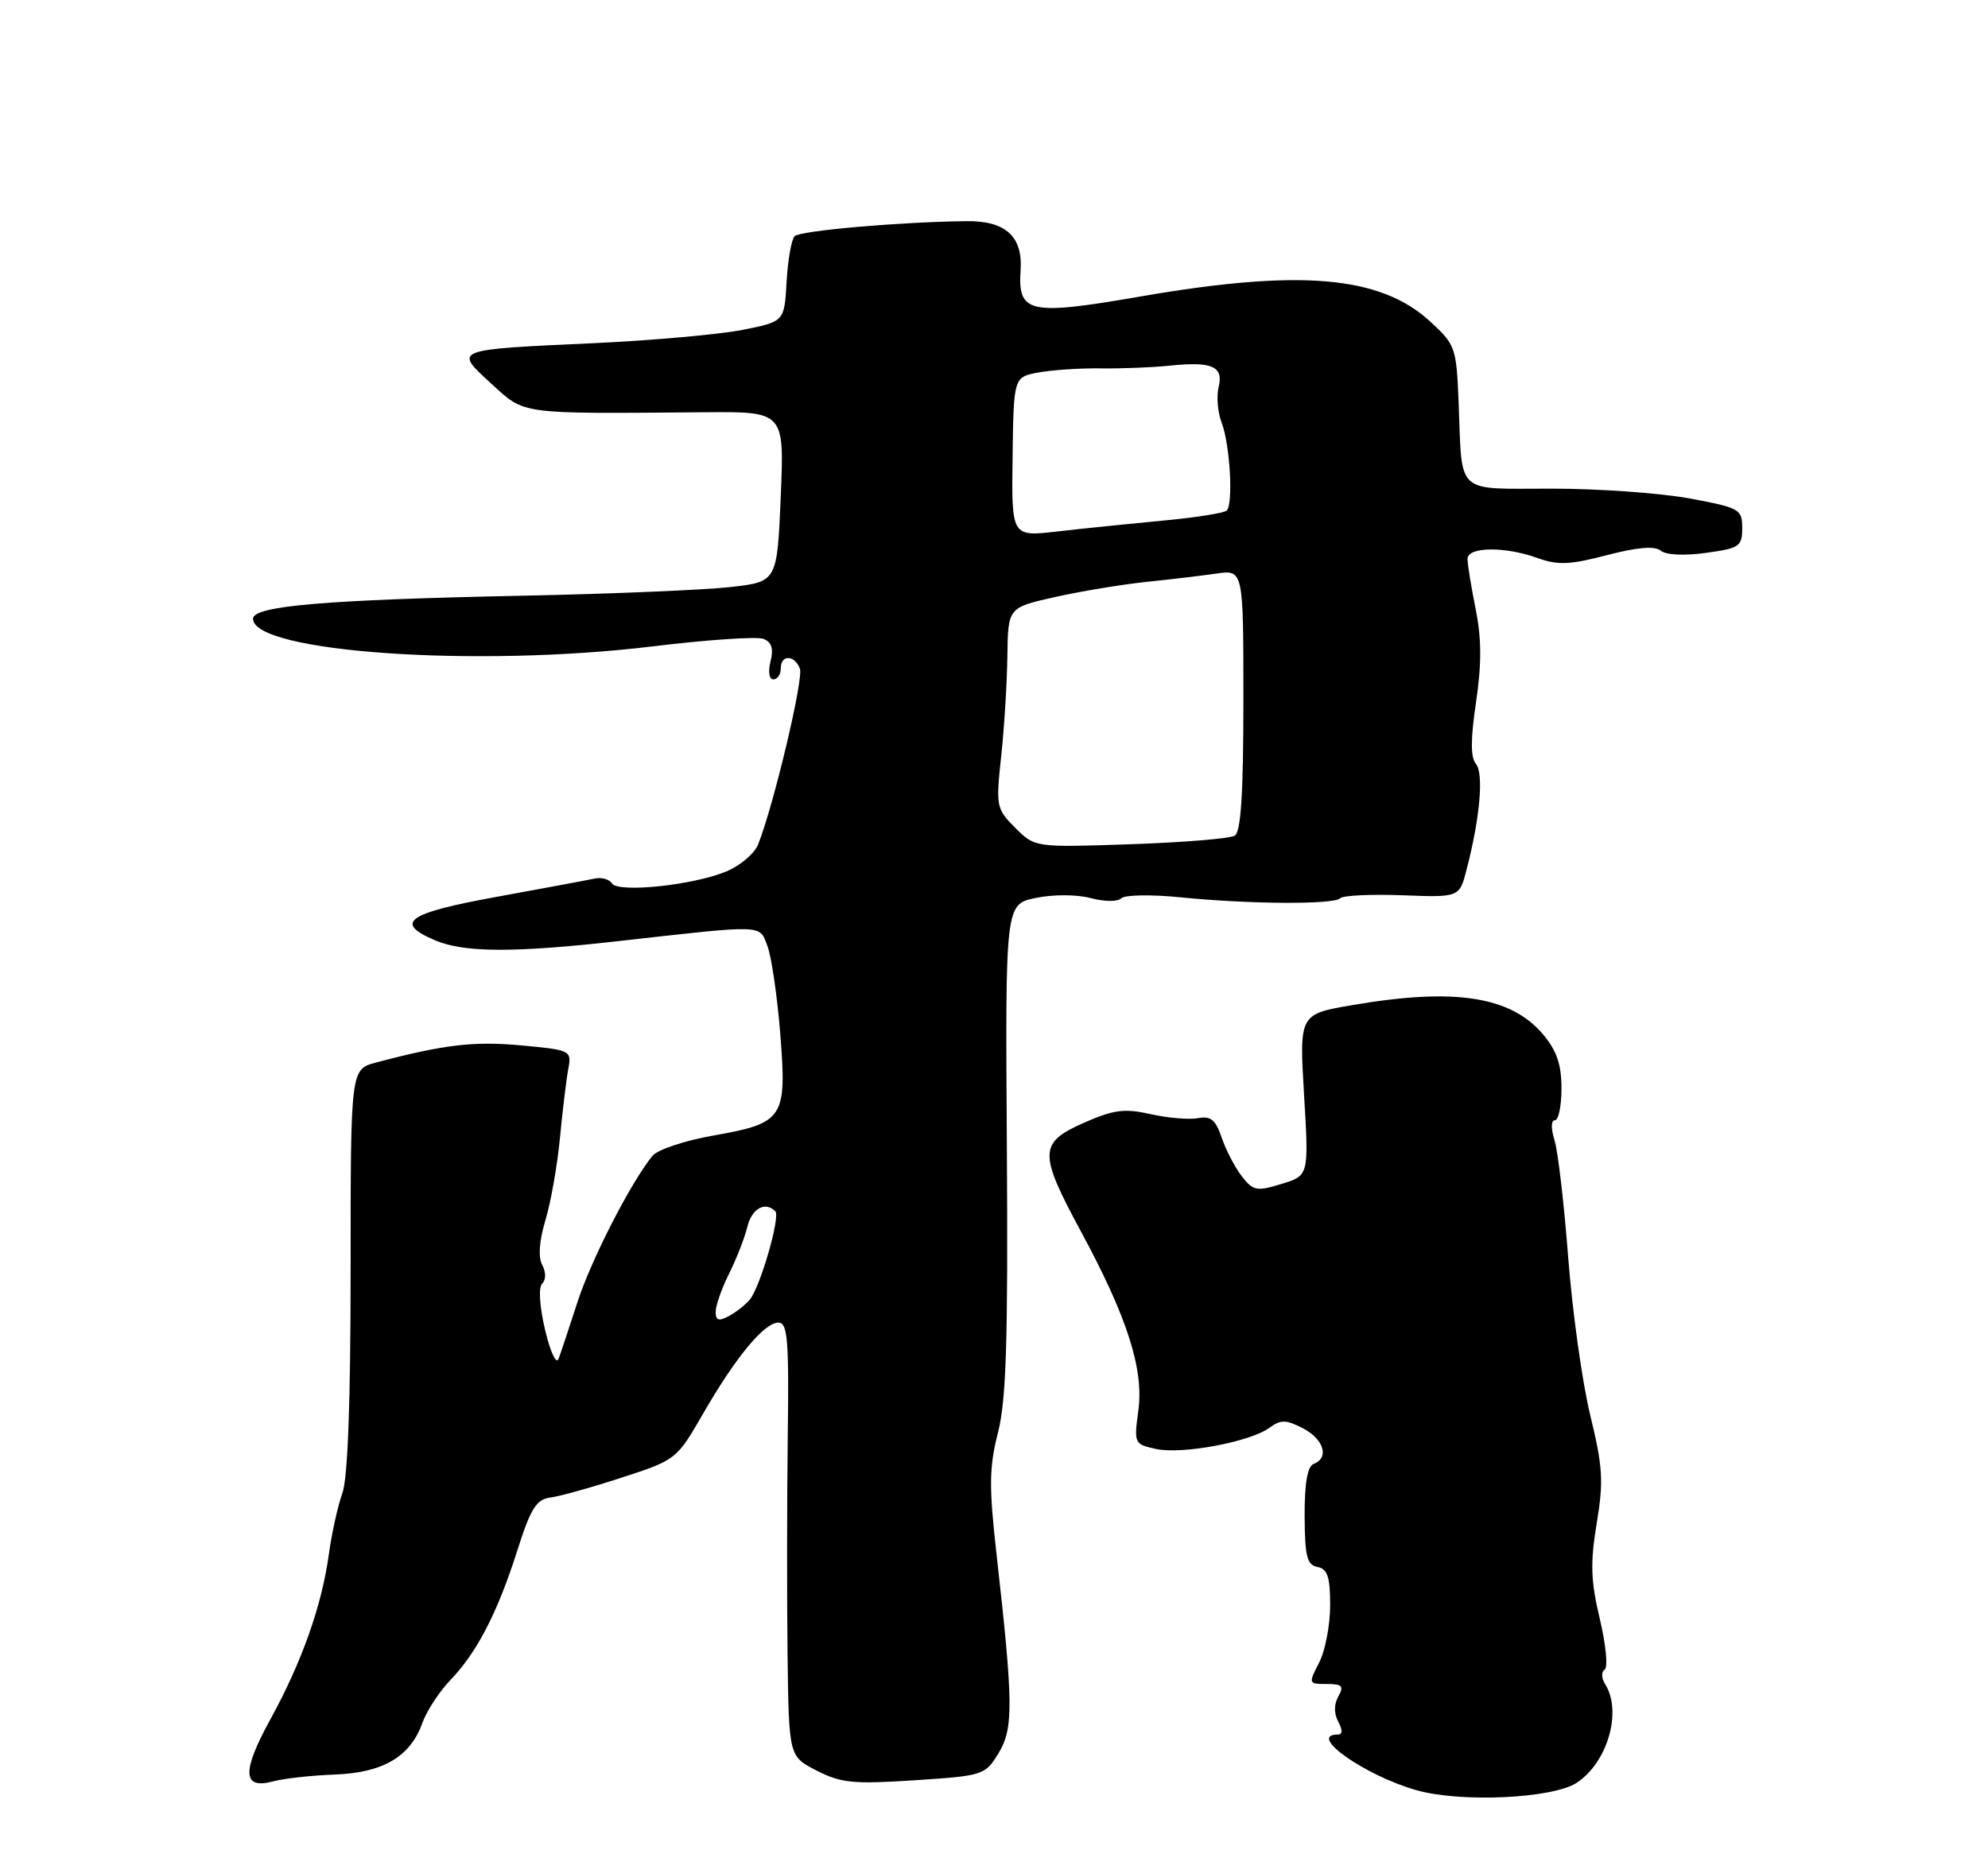 <?xml version="1.0" encoding="UTF-8" standalone="no"?>
<!DOCTYPE svg PUBLIC "-//W3C//DTD SVG 1.1//EN" "http://www.w3.org/Graphics/SVG/1.1/DTD/svg11.dtd" >
<svg xmlns="http://www.w3.org/2000/svg" xmlns:xlink="http://www.w3.org/1999/xlink" version="1.1" viewBox="0 0 275 256">
 <g >
 <path fill="currentColor"
d=" M 218.11 246.67 C 222.38 243.86 224.42 236.79 222.04 233.03 C 221.52 232.21 221.49 231.31 221.97 231.02 C 222.45 230.72 222.15 227.56 221.30 223.99 C 220.04 218.70 219.97 216.26 220.87 210.78 C 221.84 204.95 221.72 202.95 219.97 195.78 C 218.87 191.23 217.50 181.43 216.93 174.00 C 216.36 166.57 215.51 159.26 215.03 157.75 C 214.53 156.13 214.55 155.00 215.09 155.00 C 215.59 155.00 216.00 153.01 216.00 150.58 C 216.00 147.30 215.34 145.37 213.47 143.14 C 209.01 137.85 201.24 136.64 187.11 139.06 C 179.73 140.32 179.73 140.32 180.39 151.48 C 181.06 162.65 181.06 162.65 177.28 163.81 C 173.83 164.87 173.35 164.78 171.77 162.74 C 170.82 161.51 169.57 159.10 168.99 157.39 C 168.16 154.93 167.48 154.38 165.72 154.71 C 164.50 154.94 161.56 154.69 159.19 154.16 C 155.56 153.34 154.09 153.53 149.96 155.34 C 143.69 158.10 143.65 159.51 149.49 170.32 C 155.92 182.21 158.24 189.43 157.47 195.15 C 156.85 199.72 156.90 199.82 159.90 200.48 C 163.49 201.27 172.92 199.51 175.60 197.55 C 177.18 196.40 177.89 196.41 180.23 197.62 C 183.13 199.12 183.91 201.71 181.72 202.55 C 180.86 202.89 180.45 205.21 180.47 209.76 C 180.50 215.34 180.79 216.53 182.25 216.81 C 183.64 217.08 184.00 218.18 184.00 222.12 C 184.00 224.86 183.31 228.43 182.47 230.05 C 180.98 232.95 180.99 233.00 183.52 233.00 C 185.67 233.00 185.94 233.29 185.13 234.72 C 184.52 235.82 184.52 237.10 185.12 238.22 C 185.75 239.39 185.72 240.00 185.04 240.00 C 180.76 240.00 188.81 245.68 195.95 247.70 C 202.11 249.44 214.77 248.85 218.11 246.67 Z  M 46.30 245.53 C 52.97 245.29 56.77 243.06 58.43 238.38 C 59.02 236.73 60.77 234.05 62.32 232.44 C 66.00 228.60 68.82 223.13 71.57 214.50 C 73.42 208.68 74.20 207.45 76.15 207.20 C 77.44 207.03 81.90 205.79 86.04 204.43 C 93.52 202.00 93.62 201.91 97.24 195.63 C 101.75 187.79 105.71 183.00 107.68 183.00 C 108.95 183.00 109.15 185.33 108.97 198.75 C 108.86 207.41 108.85 220.92 108.94 228.76 C 109.12 243.02 109.12 243.02 112.98 244.99 C 116.35 246.71 118.07 246.88 126.53 246.32 C 136.01 245.70 136.26 245.62 138.12 242.59 C 140.21 239.16 140.18 235.73 137.87 215.22 C 136.79 205.65 136.82 203.08 138.05 198.22 C 139.20 193.69 139.45 185.52 139.28 158.80 C 139.06 125.11 139.06 125.11 143.28 124.24 C 145.71 123.74 148.93 123.75 150.87 124.26 C 152.78 124.77 154.62 124.78 155.11 124.29 C 155.59 123.81 159.25 123.75 163.24 124.15 C 172.82 125.11 184.49 125.18 185.38 124.29 C 185.77 123.89 189.65 123.71 193.99 123.87 C 201.88 124.17 201.88 124.17 202.87 120.33 C 204.72 113.23 205.27 107.03 204.17 105.70 C 203.41 104.79 203.42 102.29 204.18 97.16 C 204.96 91.87 204.95 88.37 204.13 84.28 C 203.51 81.19 203.00 78.07 203.00 77.33 C 203.00 75.64 208.19 75.58 212.72 77.22 C 215.49 78.22 217.19 78.15 222.29 76.81 C 226.51 75.71 228.89 75.51 229.72 76.19 C 230.44 76.79 233.00 76.91 235.97 76.50 C 240.62 75.86 241.00 75.61 241.00 73.07 C 241.00 70.45 240.66 70.26 233.75 68.97 C 229.76 68.23 221.20 67.61 214.72 67.61 C 201.14 67.60 202.29 68.66 201.77 55.65 C 201.46 48.06 201.33 47.69 197.81 44.46 C 190.92 38.15 179.88 37.20 157.83 41.01 C 142.30 43.70 140.78 43.36 141.18 37.35 C 141.49 32.72 139.09 30.54 133.74 30.60 C 124.54 30.70 110.69 31.91 109.92 32.68 C 109.48 33.13 108.98 35.98 108.81 39.00 C 108.50 44.50 108.50 44.50 102.68 45.65 C 99.47 46.28 90.25 47.10 82.18 47.48 C 62.54 48.38 62.74 48.30 67.97 53.09 C 72.69 57.40 71.55 57.25 97.50 57.04 C 108.50 56.95 108.50 56.95 108.00 68.73 C 107.50 80.50 107.50 80.50 101.00 81.23 C 97.42 81.63 84.60 82.17 72.50 82.42 C 44.97 82.98 35.00 83.83 35.00 85.61 C 35.00 90.24 65.90 92.39 90.23 89.44 C 97.78 88.52 104.69 88.05 105.59 88.39 C 106.75 88.84 107.03 89.73 106.59 91.51 C 106.23 92.94 106.39 94.00 106.98 94.00 C 107.54 94.00 108.00 93.33 108.00 92.50 C 108.00 90.55 109.89 90.56 110.65 92.52 C 111.18 93.90 107.08 111.19 104.89 116.80 C 104.40 118.07 102.42 119.76 100.49 120.57 C 95.88 122.49 85.48 123.58 84.64 122.22 C 84.29 121.65 83.21 121.36 82.25 121.56 C 81.29 121.77 75.21 122.90 68.75 124.08 C 56.26 126.35 54.41 127.67 60.25 130.13 C 64.24 131.81 71.13 131.84 85.50 130.22 C 105.96 127.92 105.01 127.89 106.15 130.87 C 106.71 132.31 107.51 137.78 107.93 143.00 C 108.86 154.75 108.44 155.39 98.66 157.12 C 94.72 157.81 90.93 159.08 90.24 159.94 C 87.23 163.66 81.77 174.32 79.88 180.16 C 78.75 183.65 77.58 187.18 77.27 188.00 C 76.95 188.84 76.13 187.08 75.40 184.00 C 74.63 180.73 74.47 178.13 75.00 177.60 C 75.54 177.06 75.54 176.01 75.00 175.01 C 74.43 173.93 74.59 171.68 75.45 168.82 C 76.20 166.35 77.10 161.22 77.46 157.41 C 77.83 153.61 78.34 149.33 78.61 147.90 C 79.09 145.34 78.97 145.28 72.06 144.64 C 65.55 144.04 61.38 144.53 52.00 147.02 C 48.50 147.95 48.50 147.95 48.50 175.72 C 48.50 193.96 48.11 204.56 47.36 206.60 C 46.74 208.30 45.90 212.10 45.49 215.04 C 44.52 222.16 41.75 229.96 37.44 237.82 C 33.42 245.12 33.52 247.62 37.76 246.48 C 39.27 246.07 43.11 245.65 46.30 245.53 Z  M 99.00 181.50 C 99.00 180.63 99.84 178.25 100.86 176.21 C 101.88 174.17 103.01 171.26 103.38 169.75 C 103.99 167.21 105.84 166.18 107.25 167.59 C 107.98 168.32 105.18 178.03 103.73 179.80 C 103.14 180.52 101.84 181.55 100.83 182.09 C 99.42 182.85 99.00 182.71 99.00 181.50 Z  M 140.44 114.54 C 137.81 111.90 137.75 111.58 138.49 104.66 C 138.92 100.72 139.30 94.48 139.35 90.78 C 139.44 84.06 139.44 84.06 145.97 82.60 C 149.56 81.80 155.20 80.87 158.50 80.52 C 161.80 80.18 166.19 79.66 168.25 79.36 C 172.00 78.82 172.00 78.82 172.00 96.85 C 172.00 109.75 171.66 115.09 170.81 115.62 C 170.15 116.03 163.66 116.56 156.39 116.81 C 143.16 117.26 143.16 117.26 140.44 114.54 Z  M 140.07 63.22 C 140.22 52.18 140.22 52.18 143.64 51.54 C 145.52 51.19 149.40 50.93 152.28 50.97 C 155.15 51.01 159.46 50.84 161.85 50.59 C 167.66 49.98 169.29 50.70 168.57 53.57 C 168.26 54.83 168.44 57.04 168.99 58.48 C 170.15 61.52 170.62 69.71 169.69 70.64 C 169.34 70.99 165.33 71.62 160.78 72.04 C 156.23 72.47 149.67 73.14 146.21 73.54 C 139.92 74.27 139.92 74.27 140.07 63.22 Z "/>
</g>
</svg>